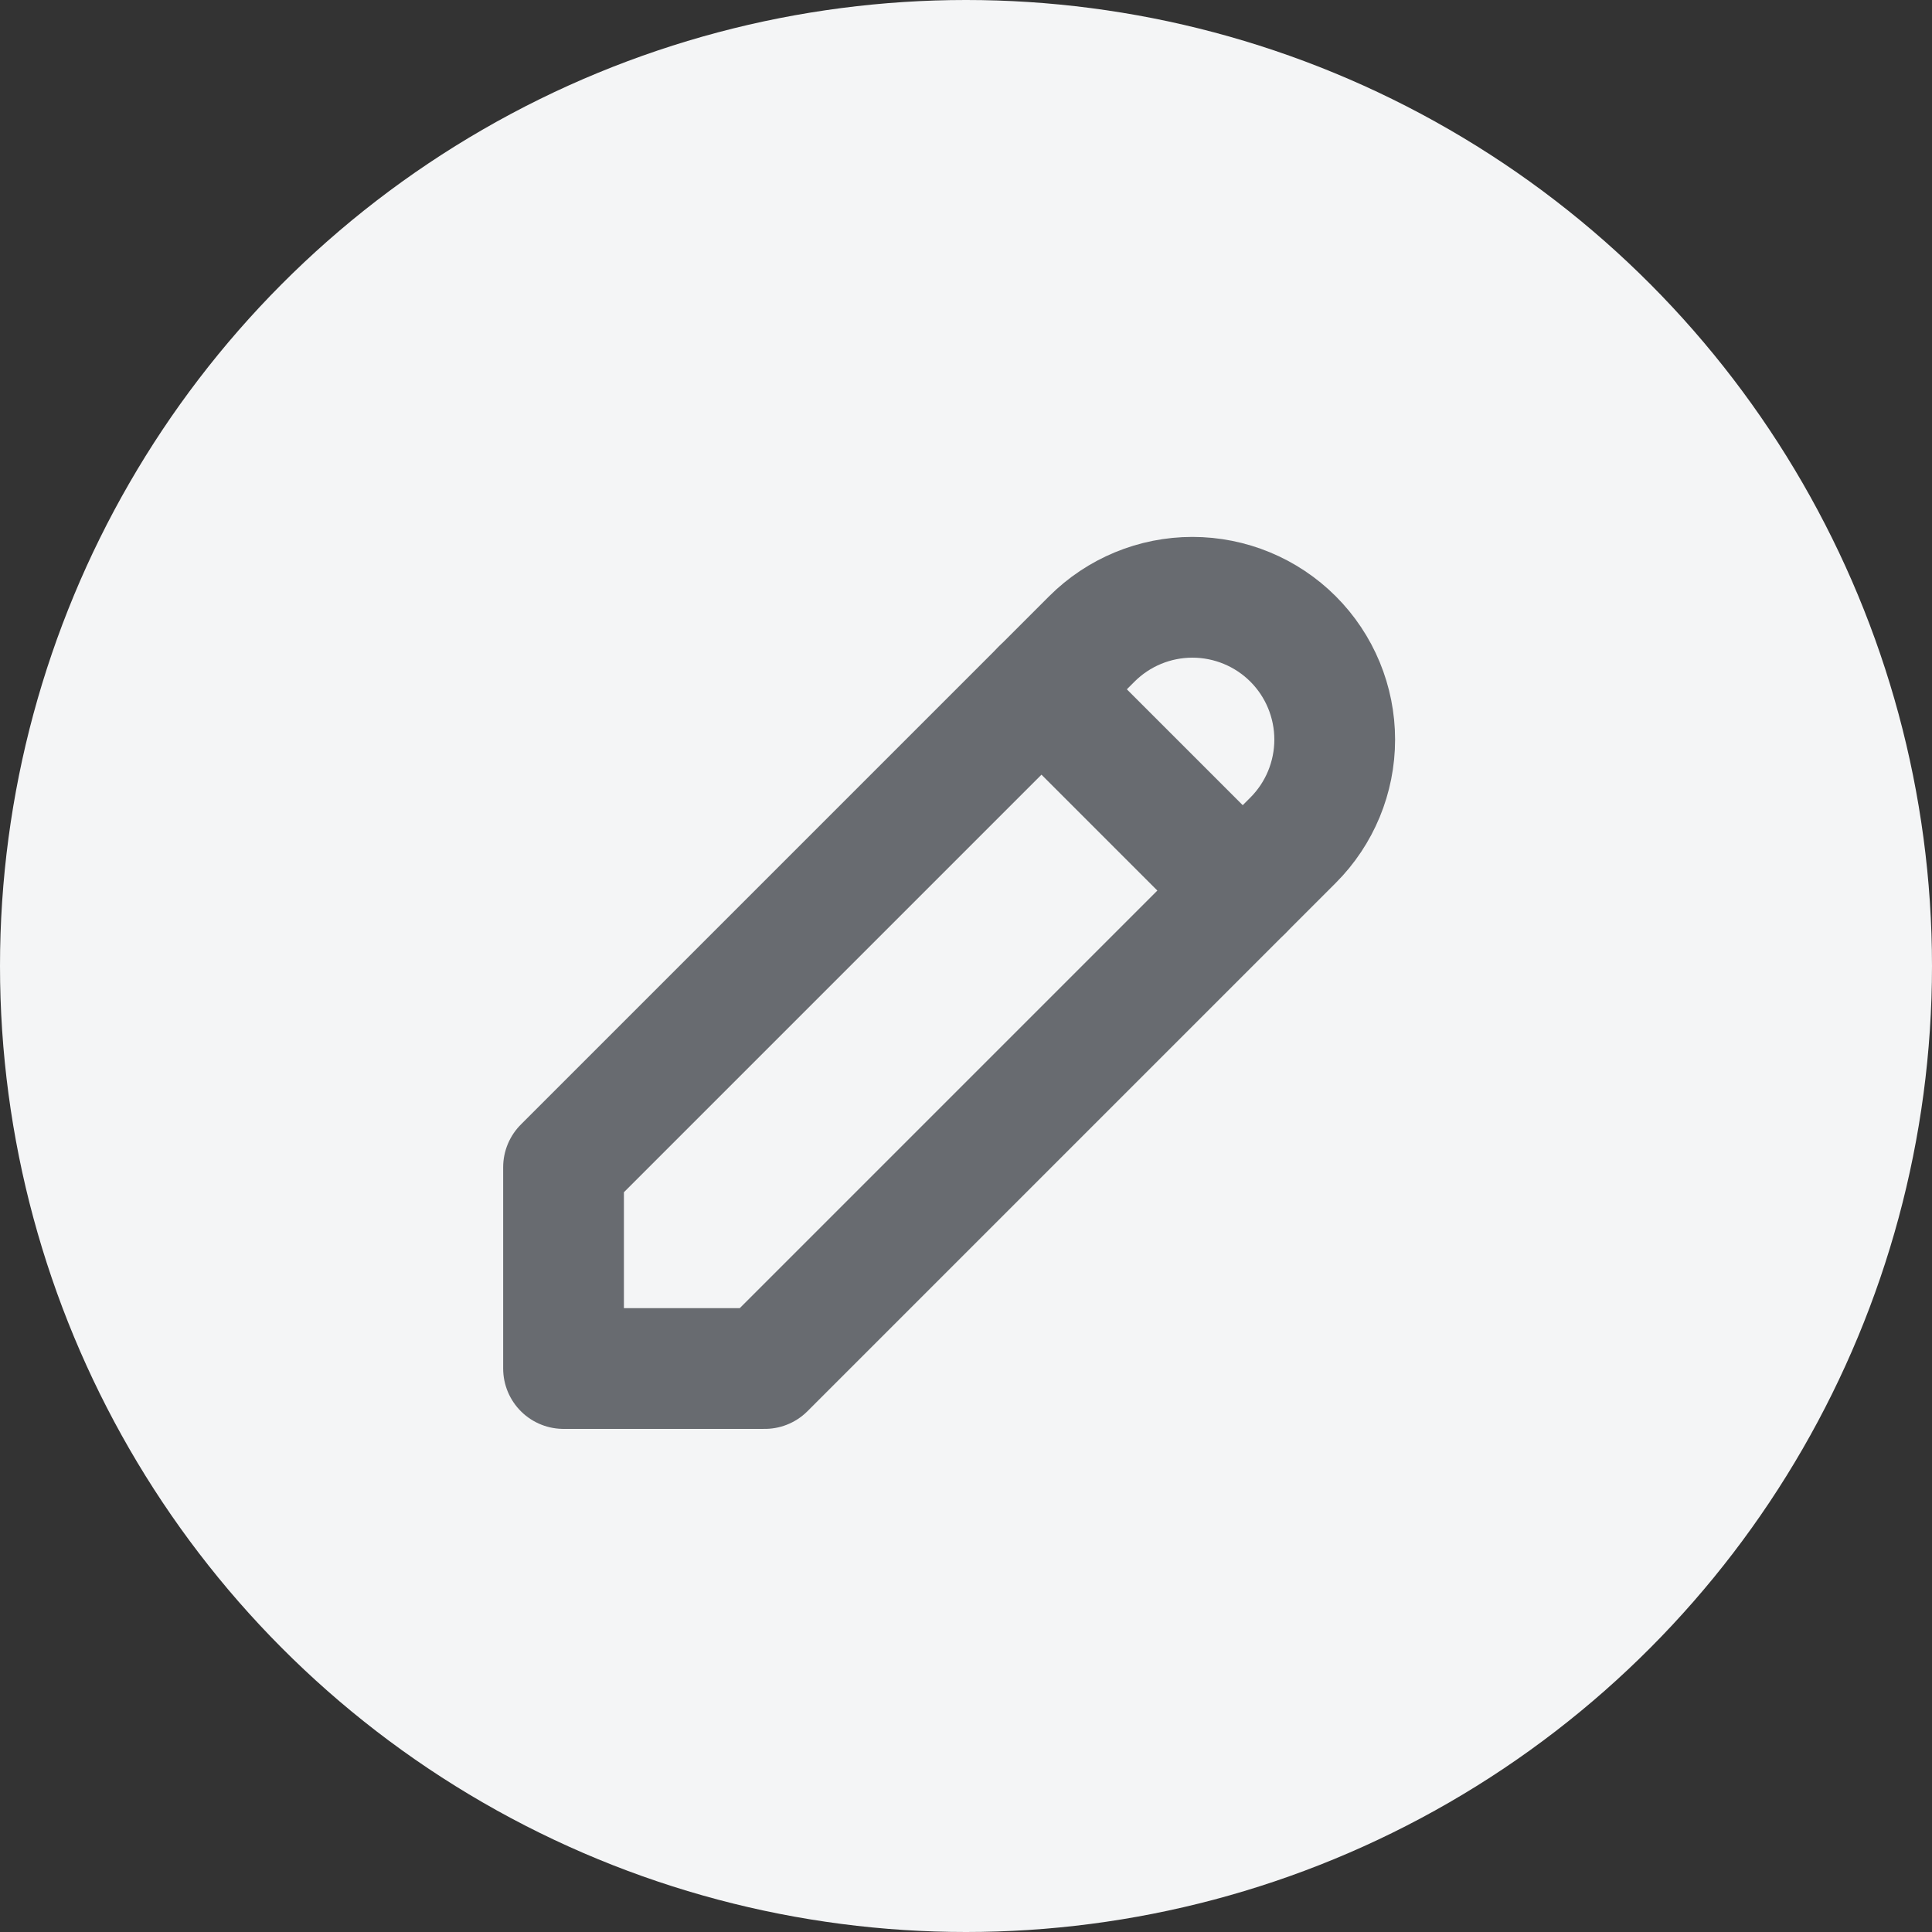 <svg width="32" height="32" viewBox="0 0 32 32" fill="none" xmlns="http://www.w3.org/2000/svg">
<rect x="0" y="0" width="32" height="32" fill="#333333" stroke="none"/>
<circle cx="16" cy="16" r="16" fill="#F4F5F6"/>
<path d="M9.334 22.667H12.667L21.417 13.917C21.859 13.475 22.107 12.875 22.107 12.25C22.107 11.625 21.859 11.025 21.417 10.583C20.975 10.141 20.375 9.893 19.75 9.893C19.125 9.893 18.526 10.141 18.084 10.583L9.334 19.333V22.667Z" stroke="#686B70" stroke-width="2" stroke-linecap="round" stroke-linejoin="round"/>
<path d="M17.25 11.417L20.583 14.75" stroke="#686B70" stroke-width="2" stroke-linecap="round" stroke-linejoin="round"/>
</svg>
